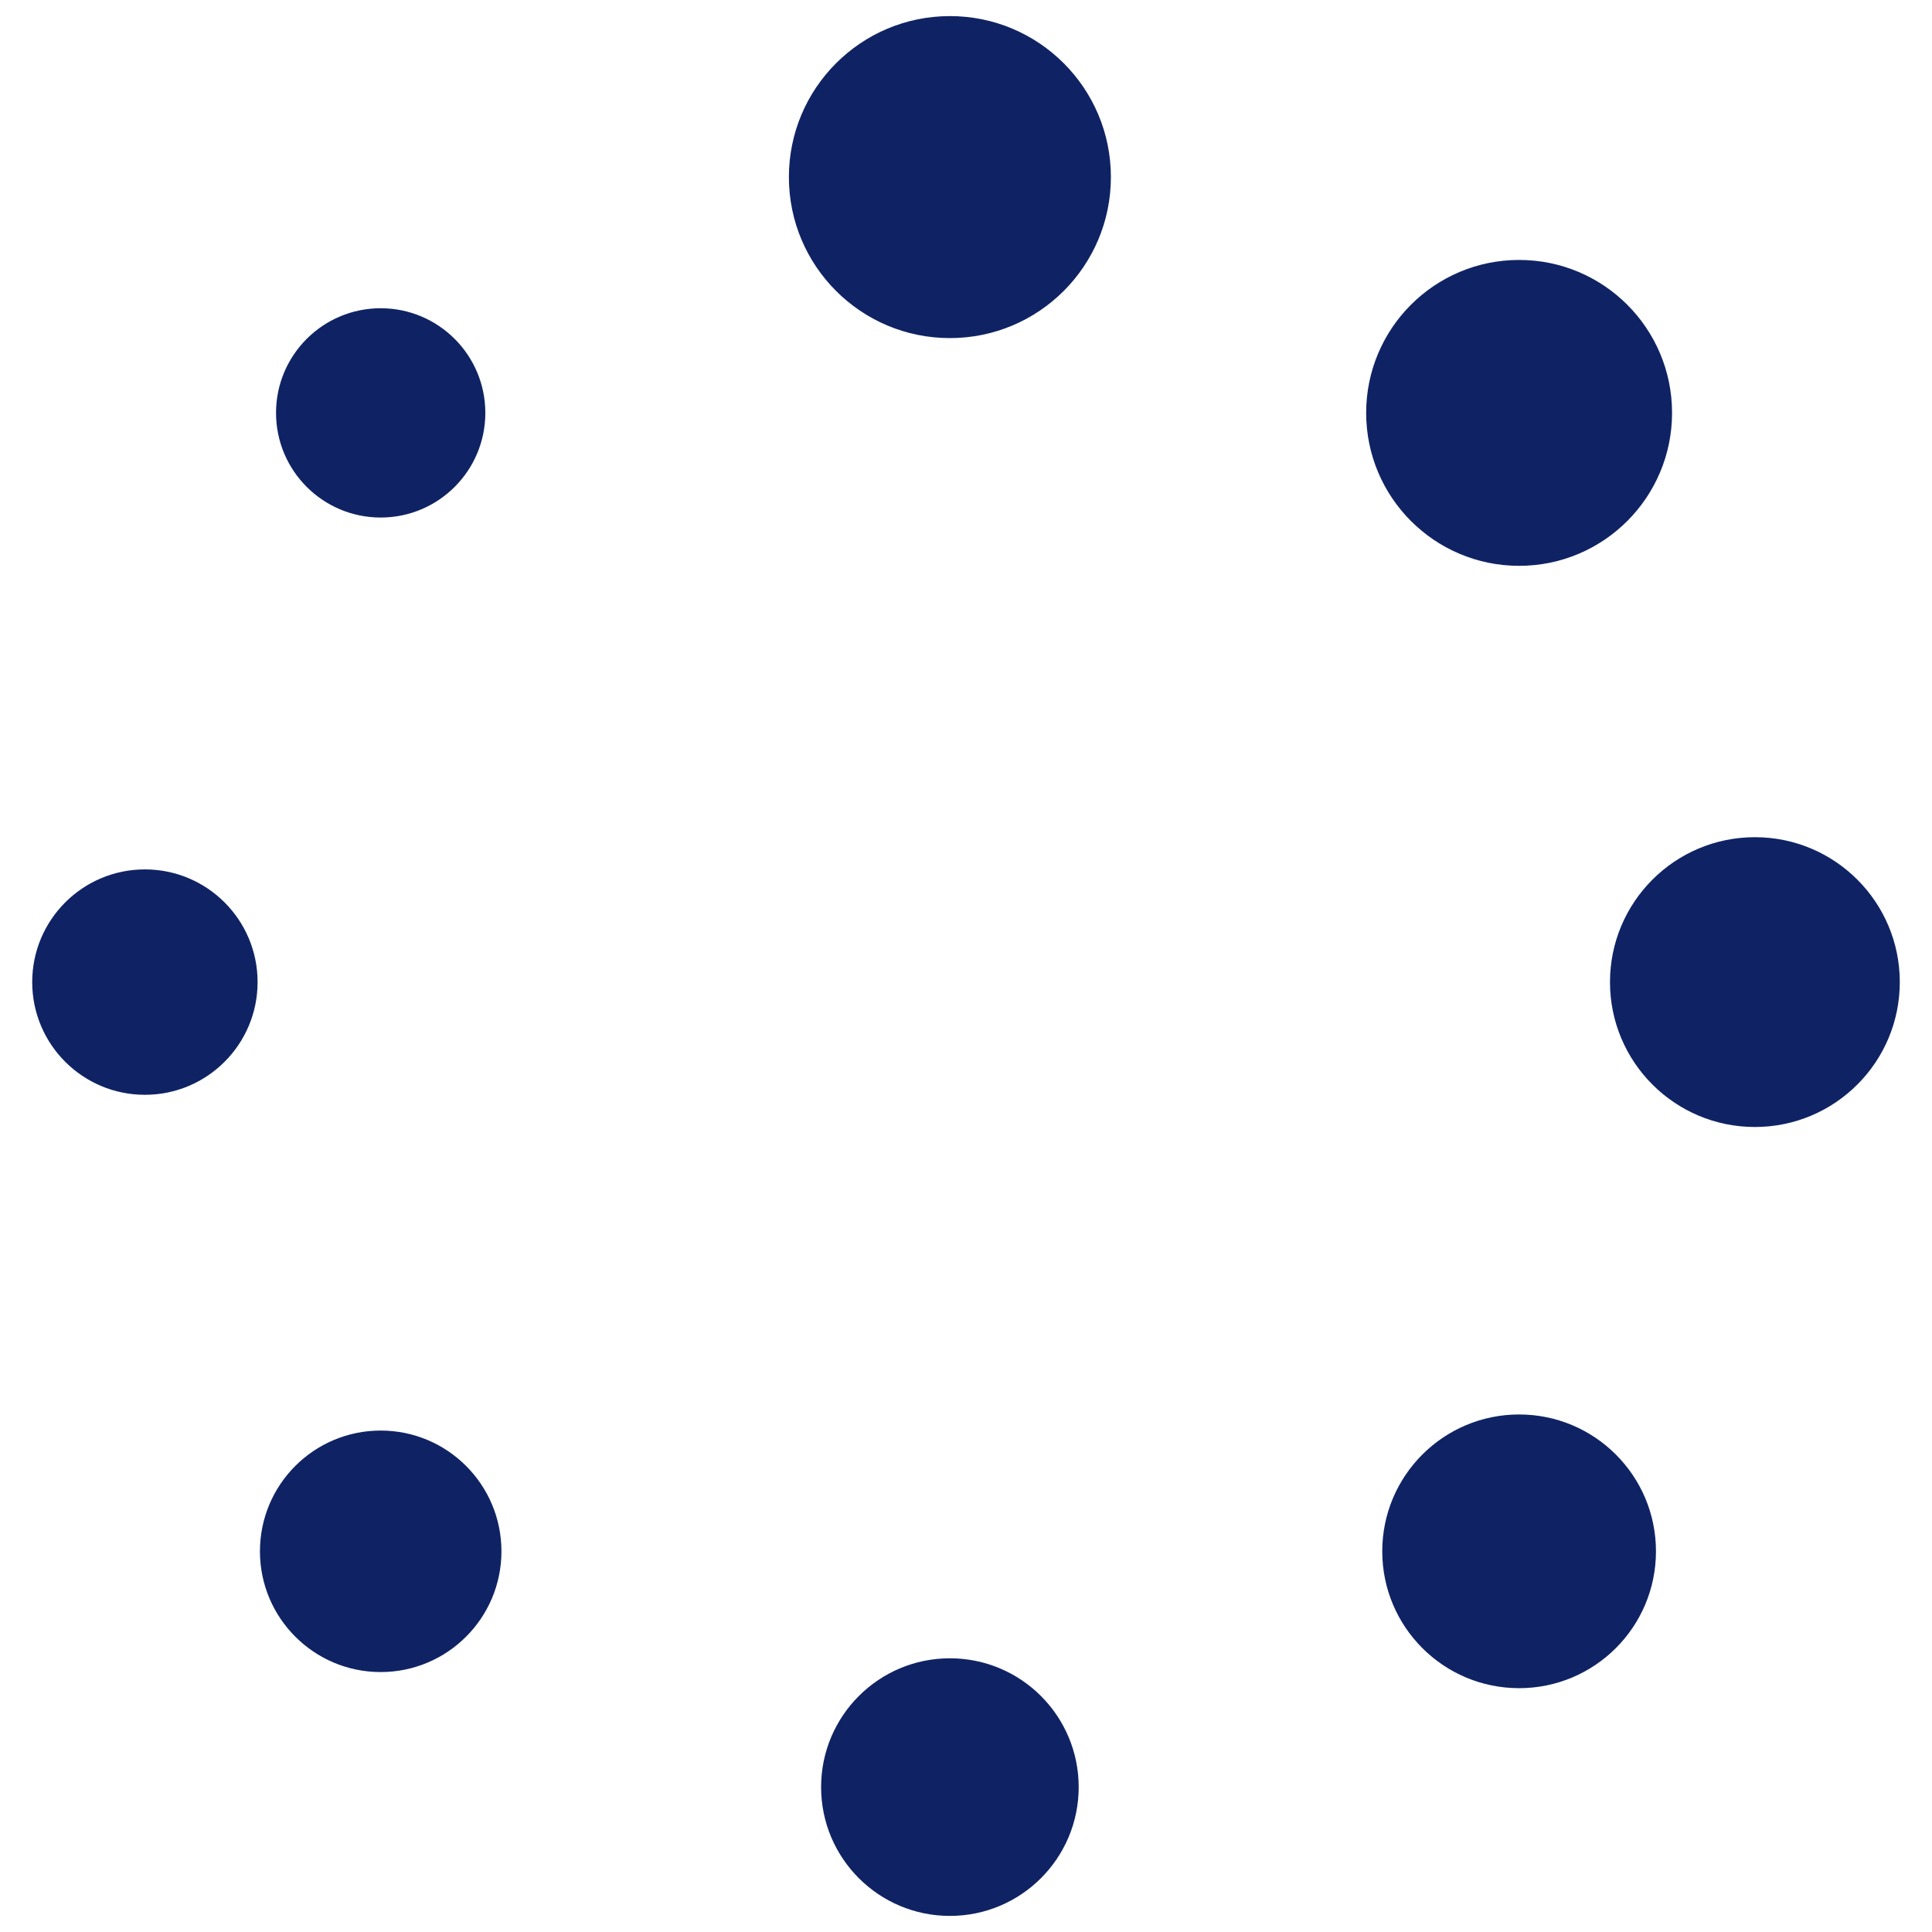 <svg width="112" height="112" viewBox="0 0 112 112" fill="none" xmlns="http://www.w3.org/2000/svg">
<path d="M55.067 19.6C49.912 19.6 45.733 15.421 45.733 10.267C45.733 5.112 49.912 0.933 55.067 0.933C60.221 0.933 64.4 5.112 64.4 10.267C64.4 15.421 60.221 19.6 55.067 19.6ZM88.065 32.802C83.168 32.802 79.198 28.832 79.198 23.935C79.198 19.038 83.168 15.069 88.065 15.069C92.962 15.069 96.931 19.038 96.931 23.935C96.931 28.832 92.962 32.802 88.065 32.802ZM101.733 65.333C97.094 65.333 93.333 61.572 93.333 56.933C93.333 52.294 97.094 48.533 101.733 48.533C106.373 48.533 110.133 52.294 110.133 56.933C110.133 61.572 106.373 65.333 101.733 65.333ZM88.065 97.865C83.683 97.865 80.131 94.313 80.131 89.931C80.131 85.55 83.683 81.998 88.065 81.998C92.446 81.998 95.998 85.55 95.998 89.931C95.998 94.313 92.446 97.865 88.065 97.865ZM55.067 111.067C50.943 111.067 47.6 107.724 47.6 103.6C47.6 99.476 50.943 96.133 55.067 96.133C59.19 96.133 62.533 99.476 62.533 103.6C62.533 107.724 59.19 111.067 55.067 111.067ZM22.069 96.931C18.203 96.931 15.069 93.797 15.069 89.931C15.069 86.065 18.203 82.931 22.069 82.931C25.935 82.931 29.069 86.065 29.069 89.931C29.069 93.797 25.935 96.931 22.069 96.931ZM8.4 63.467C4.792 63.467 1.867 60.542 1.867 56.933C1.867 53.325 4.792 50.4 8.4 50.4C12.008 50.4 14.933 53.325 14.933 56.933C14.933 60.542 12.008 63.467 8.4 63.467ZM22.069 30.002C18.718 30.002 16.002 27.286 16.002 23.935C16.002 20.585 18.718 17.869 22.069 17.869C25.419 17.869 28.135 20.585 28.135 23.935C28.135 27.286 25.419 30.002 22.069 30.002Z" fill="#0F2364"/>
</svg>
